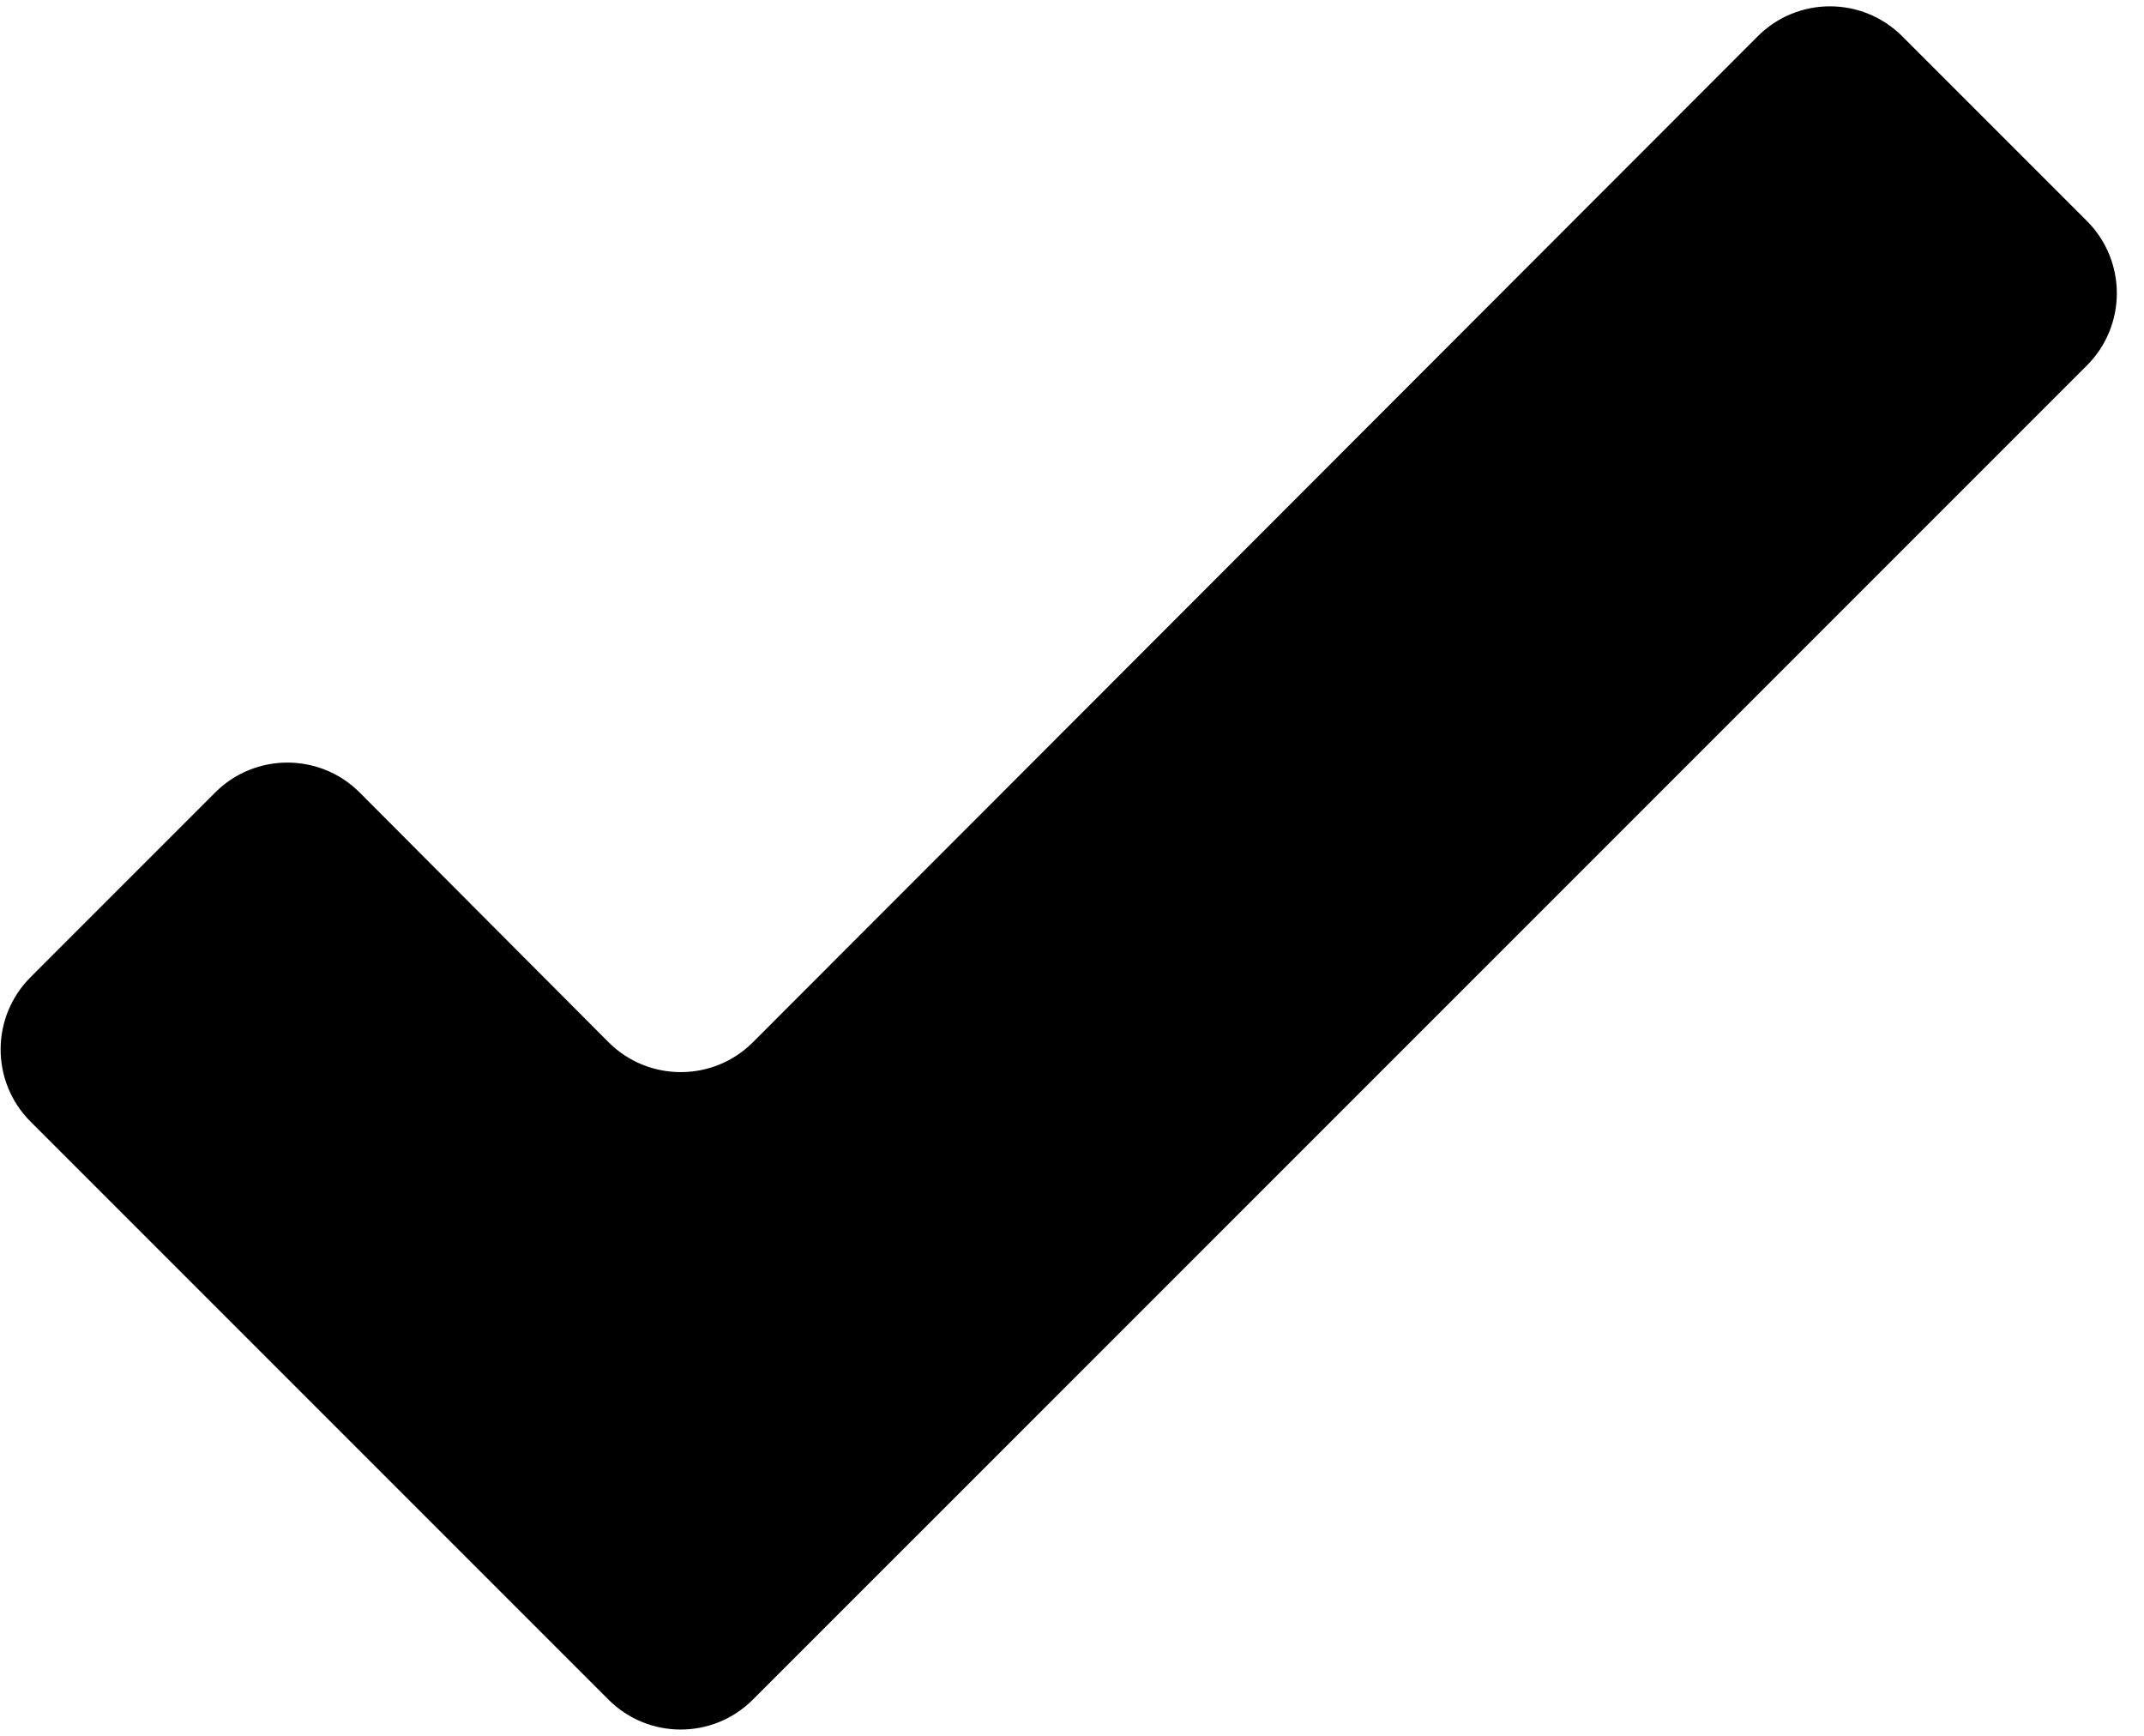 <svg width="42" height="34" viewBox="0 0 42 34" fill="none" xmlns="http://www.w3.org/2000/svg">
  <path d="M14.748 33.291C13.967 34.072 12.701 34.072 11.92 33.291L0.598 21.969C-0.183 21.188 -0.183 19.922 0.598 19.141L4.216 15.522C4.998 14.741 6.266 14.742 7.047 15.524L11.919 20.412C12.7 21.195 13.969 21.196 14.751 20.413L34.434 0.71C35.214 -0.071 36.481 -0.072 37.263 0.71L40.882 4.329C41.663 5.11 41.663 6.376 40.882 7.158L14.748 33.291Z" fill="black"/>
</svg>
